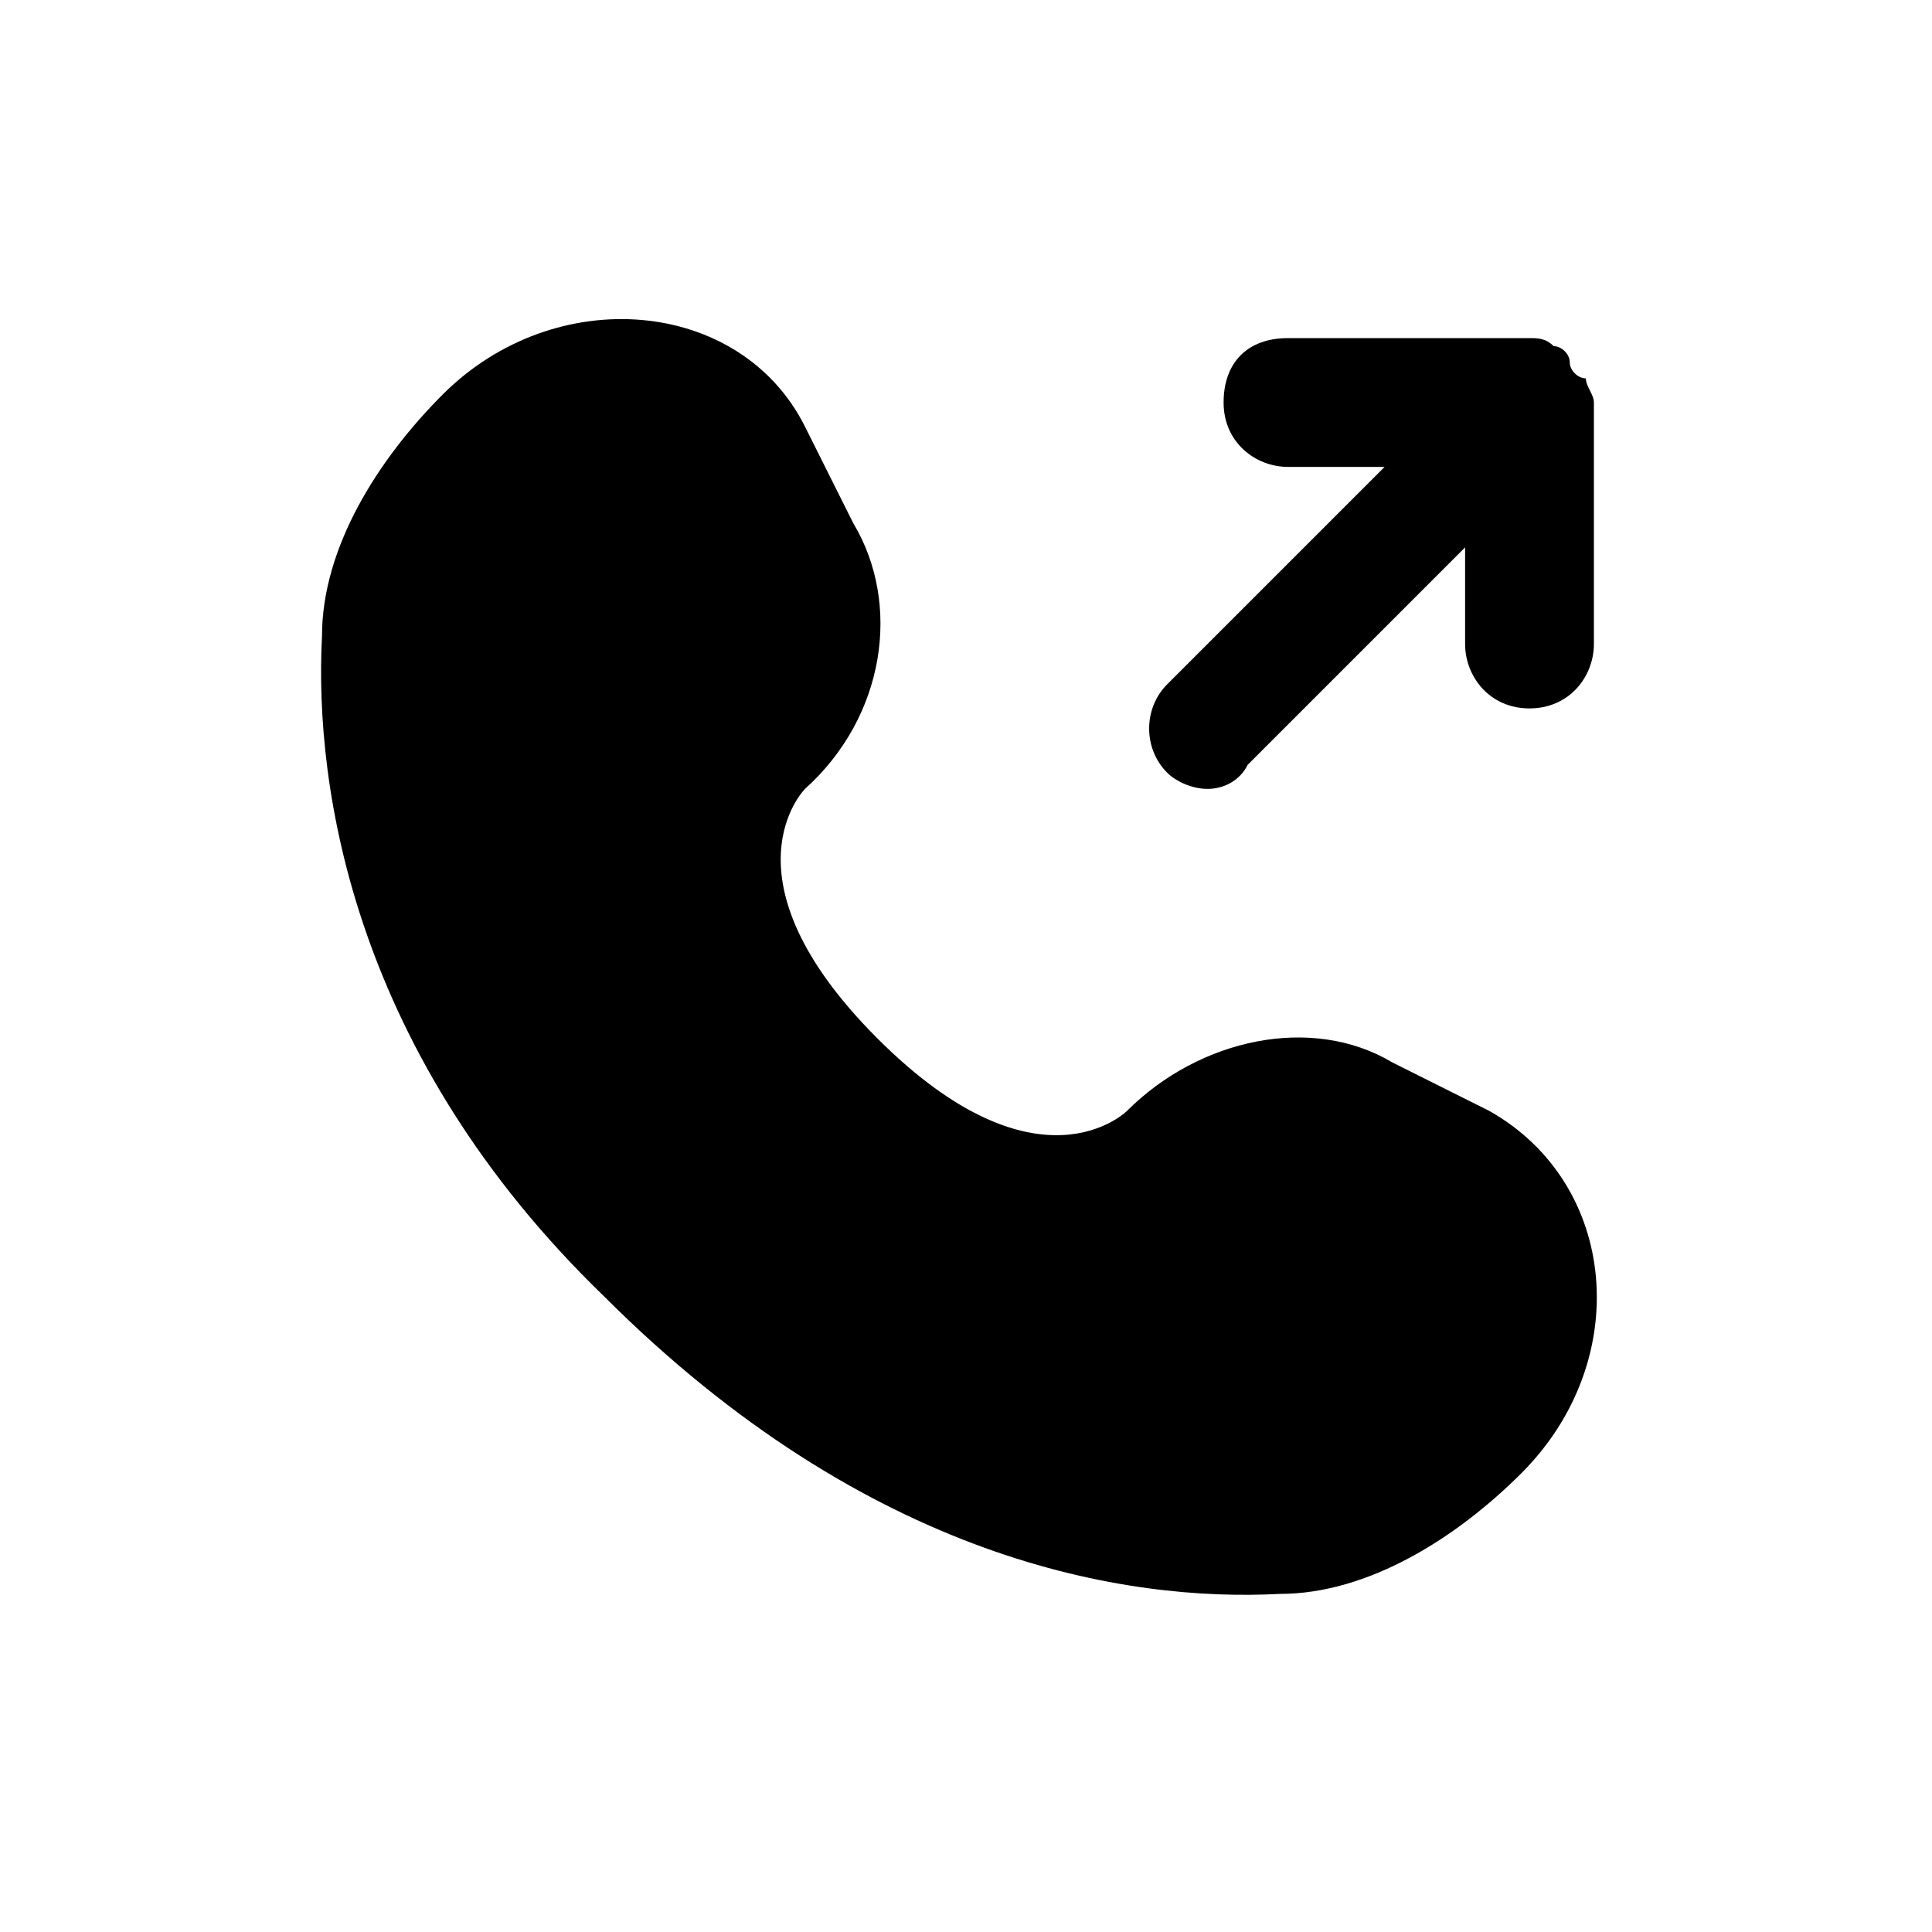 <?xml version="1.0" encoding="utf-8"?>
<!-- Generator: Adobe Illustrator 27.9.0, SVG Export Plug-In . SVG Version: 6.00 Build 0)  -->
<svg version="1.1" id="Calque_1" xmlns="http://www.w3.org/2000/svg" xmlns:xlink="http://www.w3.org/1999/xlink" x="0px" y="0px"
	 viewBox="0 0 24 24" style="enable-background:new 0 0 24 24;" xml:space="preserve">
<path d="M15,9.8c-0.2,0-0.4-0.1-0.5-0.2c-0.3-0.3-0.3-0.8,0-1.1l2.7-2.7H16c-0.4,0-0.8-0.3-0.8-0.8s0.3-0.8,0.8-0.8h3
	c0.1,0,0.2,0,0.3,0.1c0.1,0,0.2,0.1,0.2,0.2s0.1,0.2,0.2,0.2c0,0.1,0.1,0.2,0.1,0.3v3c0,0.4-0.3,0.8-0.8,0.8S18.2,8.4,18.2,8V6.8
	l-2.7,2.7C15.4,9.7,15.2,9.8,15,9.8z"/>
<path d="M10,5.3l0.6,1.2c0.6,1,0.4,2.4-0.6,3.3l0,0c0,0-1.1,1.1,0.9,3.1c2,2,3.1,0.9,3.1,0.9l0,0c0.9-0.9,2.3-1.2,3.3-0.6l1.2,0.6
	c1.6,0.9,1.8,3.1,0.4,4.5c-0.8,0.8-1.9,1.5-3,1.5c-1.9,0.1-5.1-0.4-8.4-3.7C4.4,13.1,3.9,9.8,4,7.9c0-1.1,0.7-2.2,1.5-3
	C6.9,3.5,9.2,3.7,10,5.3z"/>
</svg>
